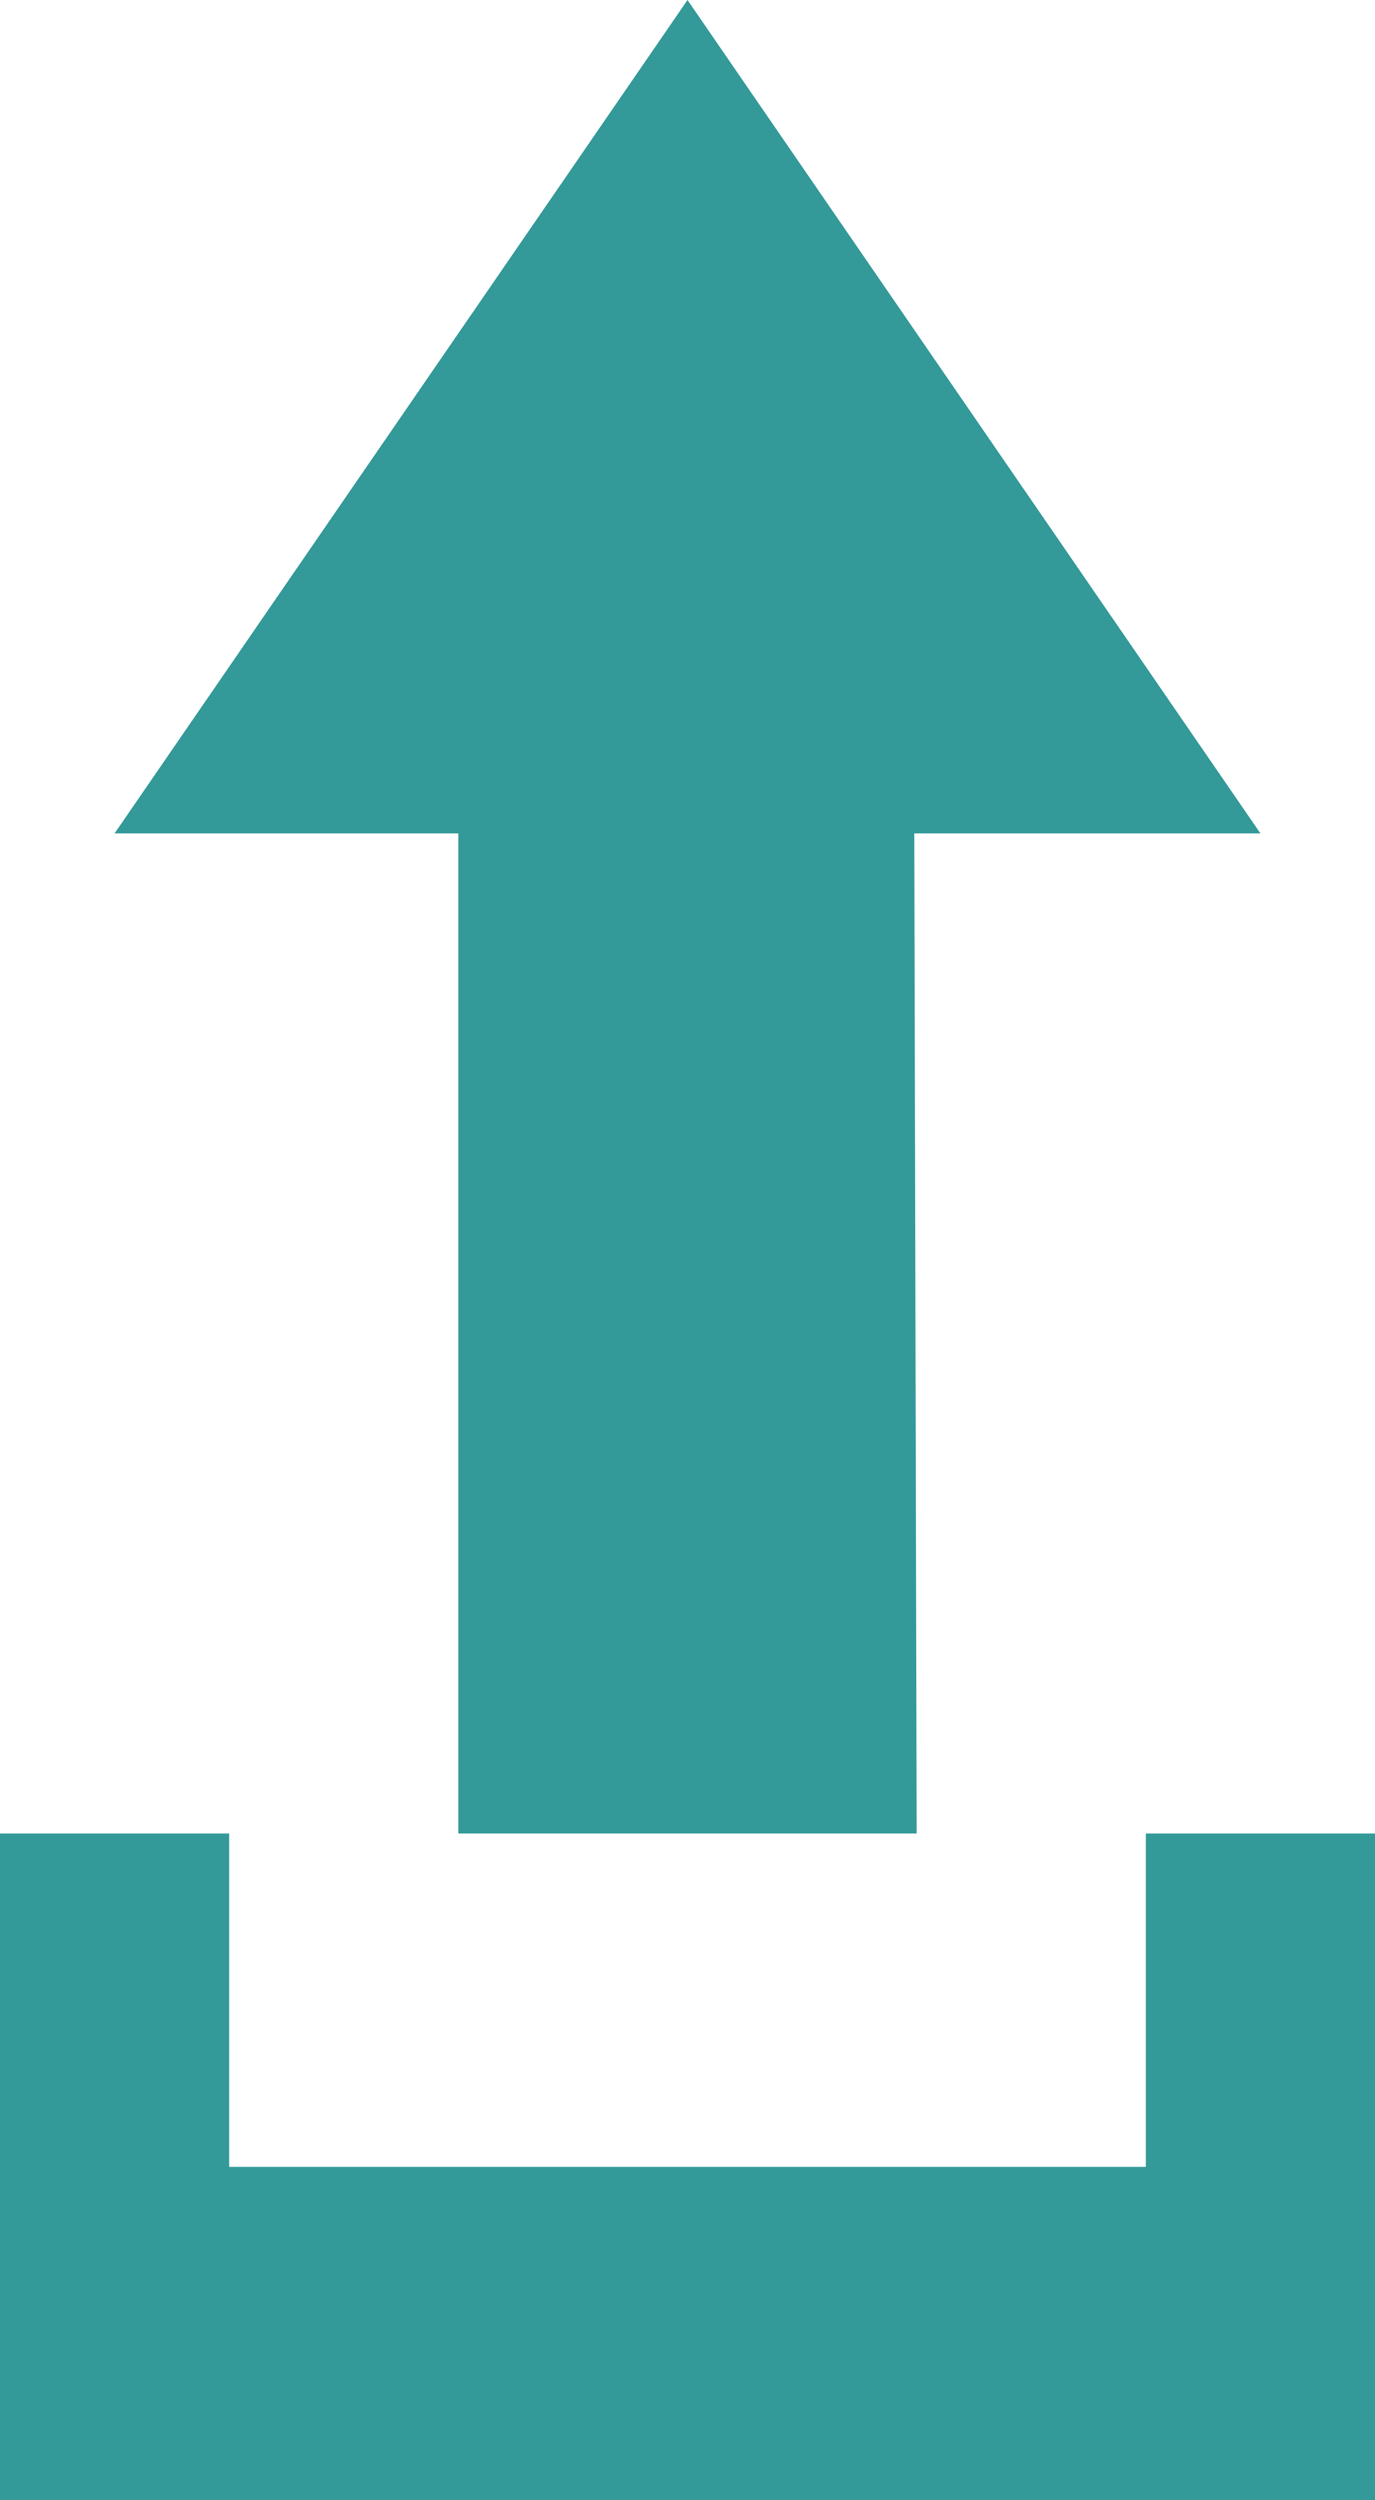 <?xml version="1.0" encoding="utf-8"?>
<!-- Generator: Adobe Illustrator 16.0.0, SVG Export Plug-In . SVG Version: 6.00 Build 0)  -->
<!DOCTYPE svg PUBLIC "-//W3C//DTD SVG 1.1//EN" "http://www.w3.org/Graphics/SVG/1.1/DTD/svg11.dtd">
<svg version="1.1" id="Capa_1" xmlns="http://www.w3.org/2000/svg" xmlns:xlink="http://www.w3.org/1999/xlink" x="0px" y="0px"
	 width="24.75px" height="45px" viewBox="0 0 24.75 45" enable-background="new 0 0 24.75 45" xml:space="preserve">
<g>
	<g>
		<g>
			<g>
				<polygon fill="#339999" points="8.25,33 16.5,33 16.457,15 22.688,15 12.375,0 2.062,15 8.25,15 				"/>
				<polygon fill="#339999" points="20.625,33 20.625,39 4.125,39 4.125,33 0,33 0,45 24.75,45 24.75,33 				"/>
			</g>
		</g>
	</g>
</g>
</svg>

